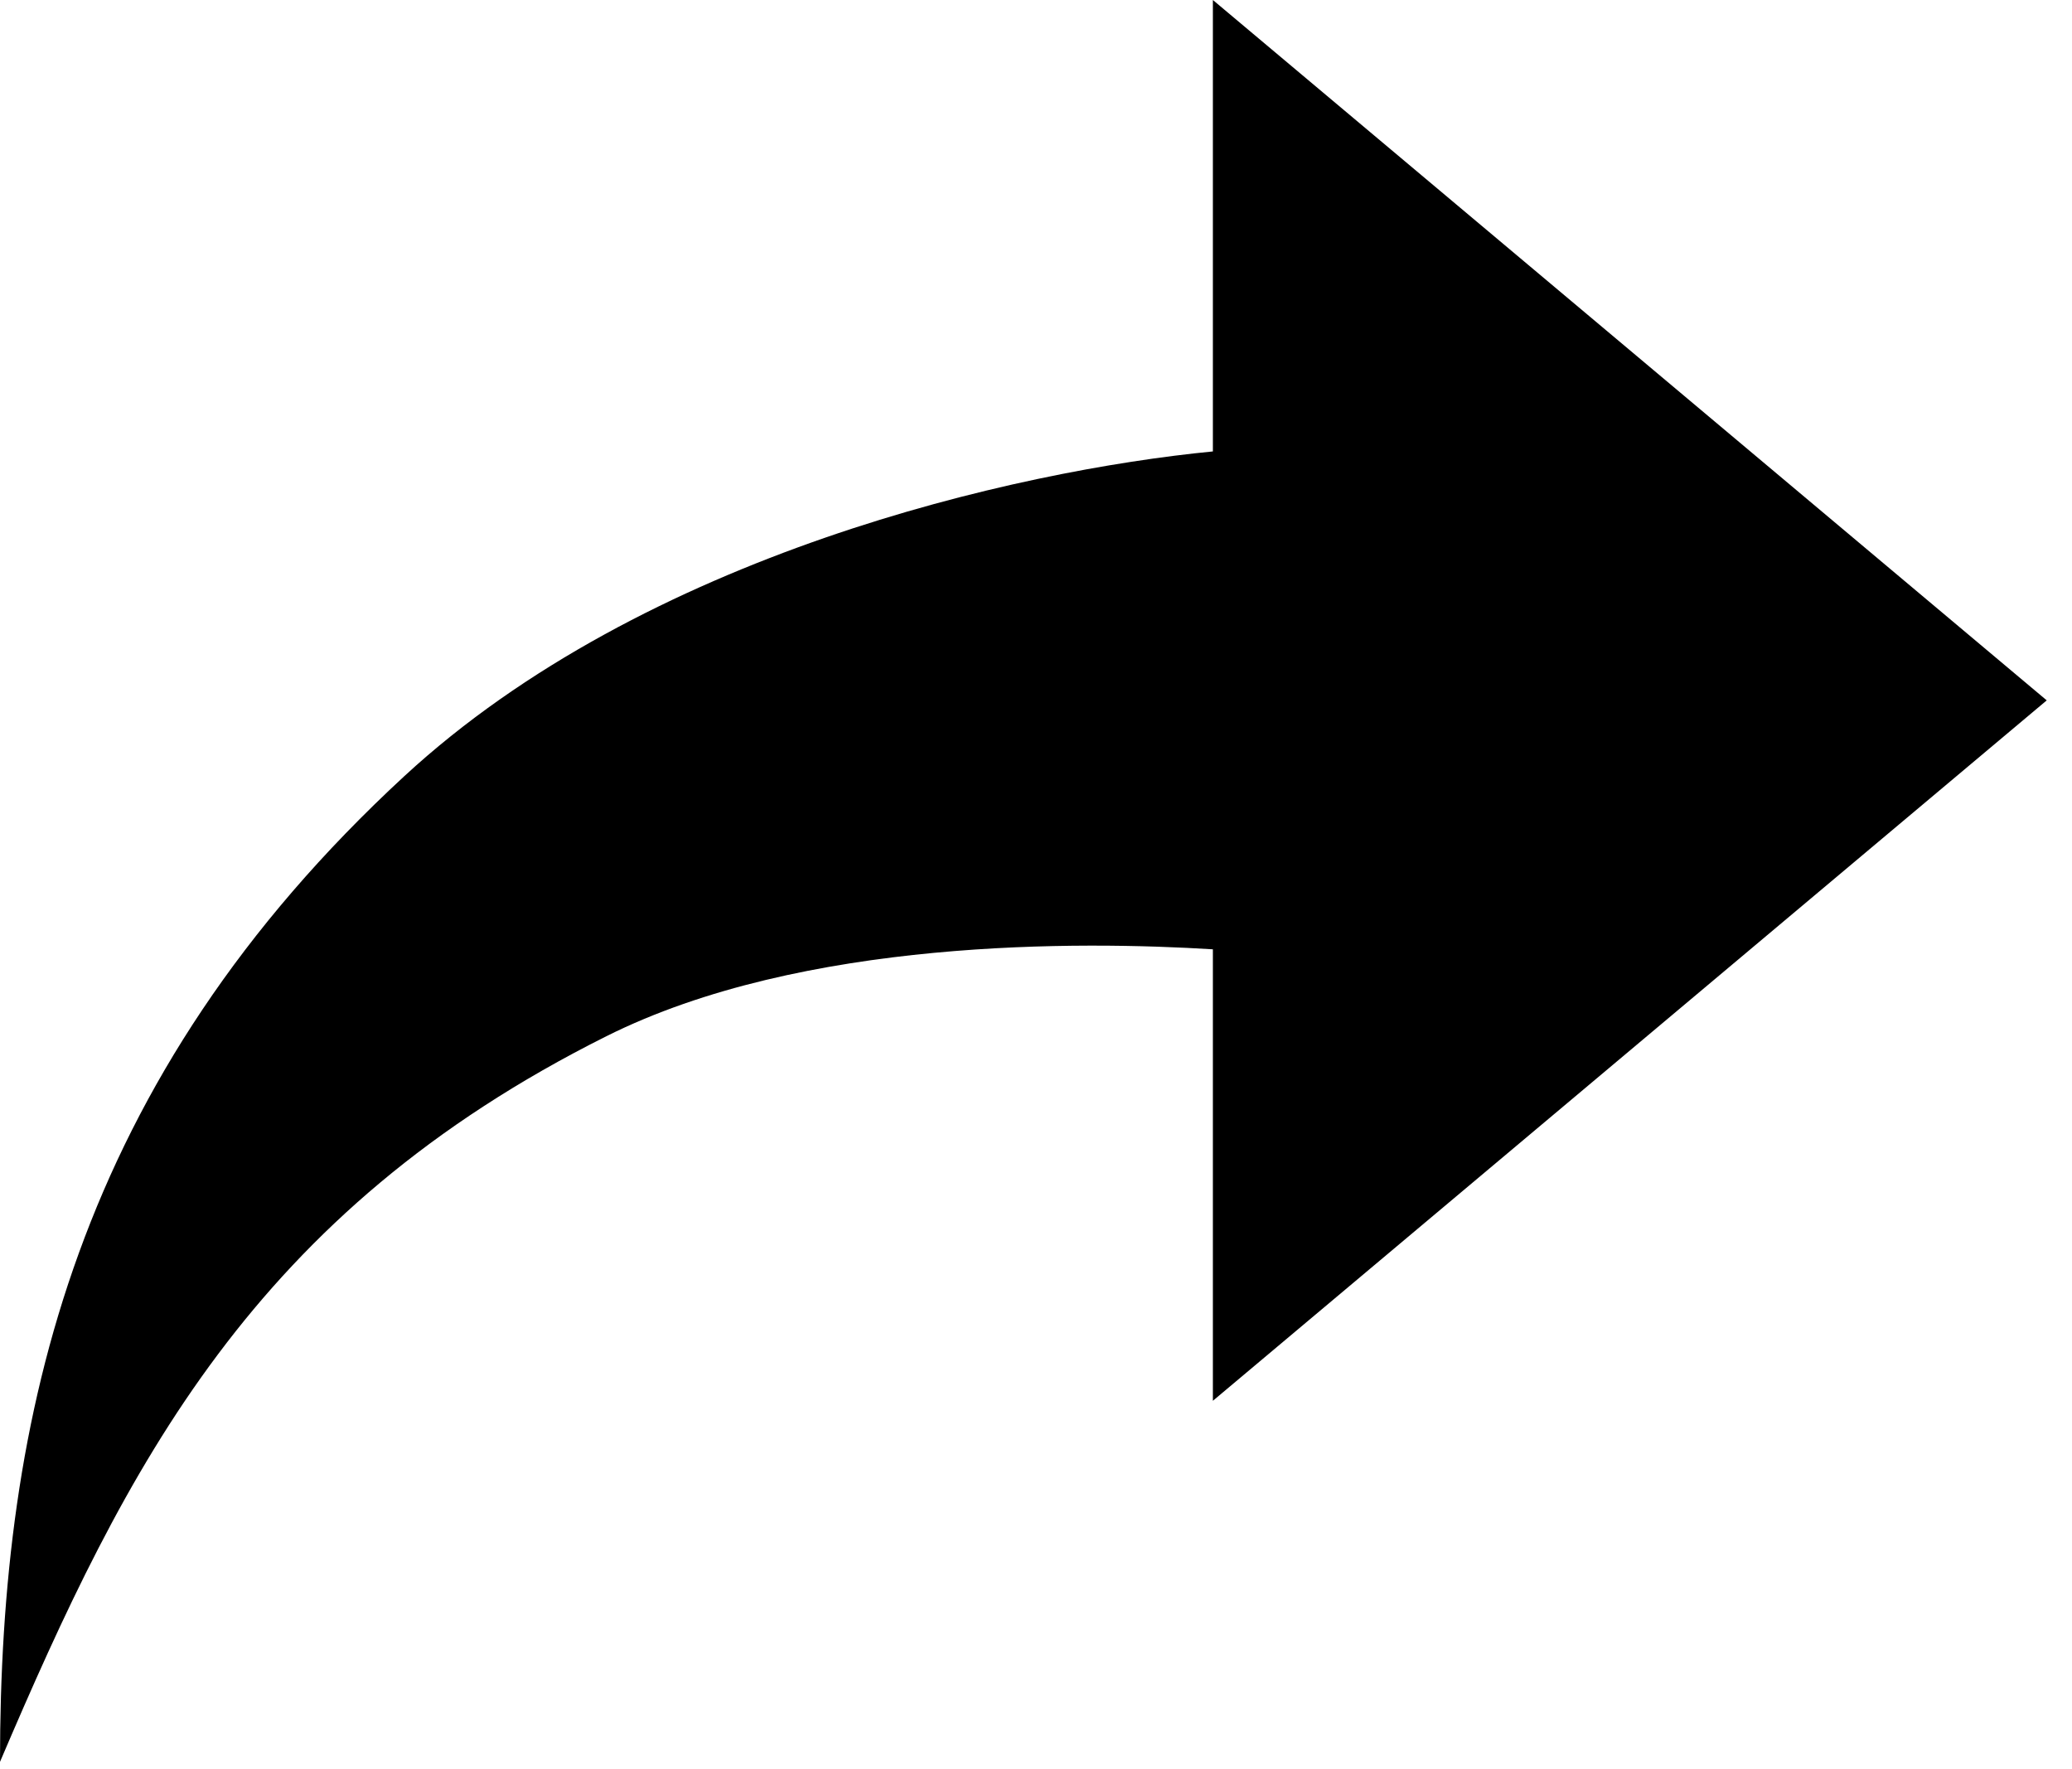 <svg width="41" height="35" viewBox="0 0 41 35" fill="none" xmlns="http://www.w3.org/2000/svg">
<path fill-rule="evenodd" clip-rule="evenodd" d="M24 27.713L40.5 13.856L24 0V8.931C20.101 9.31 12.755 10.967 8 15.356C1.5 21.356 0 28 0 34.856C2.5 29 5 24 12 20.5C15.887 18.556 21.391 18.62 24 18.781V27.713Z" fill="black"/>
</svg>
